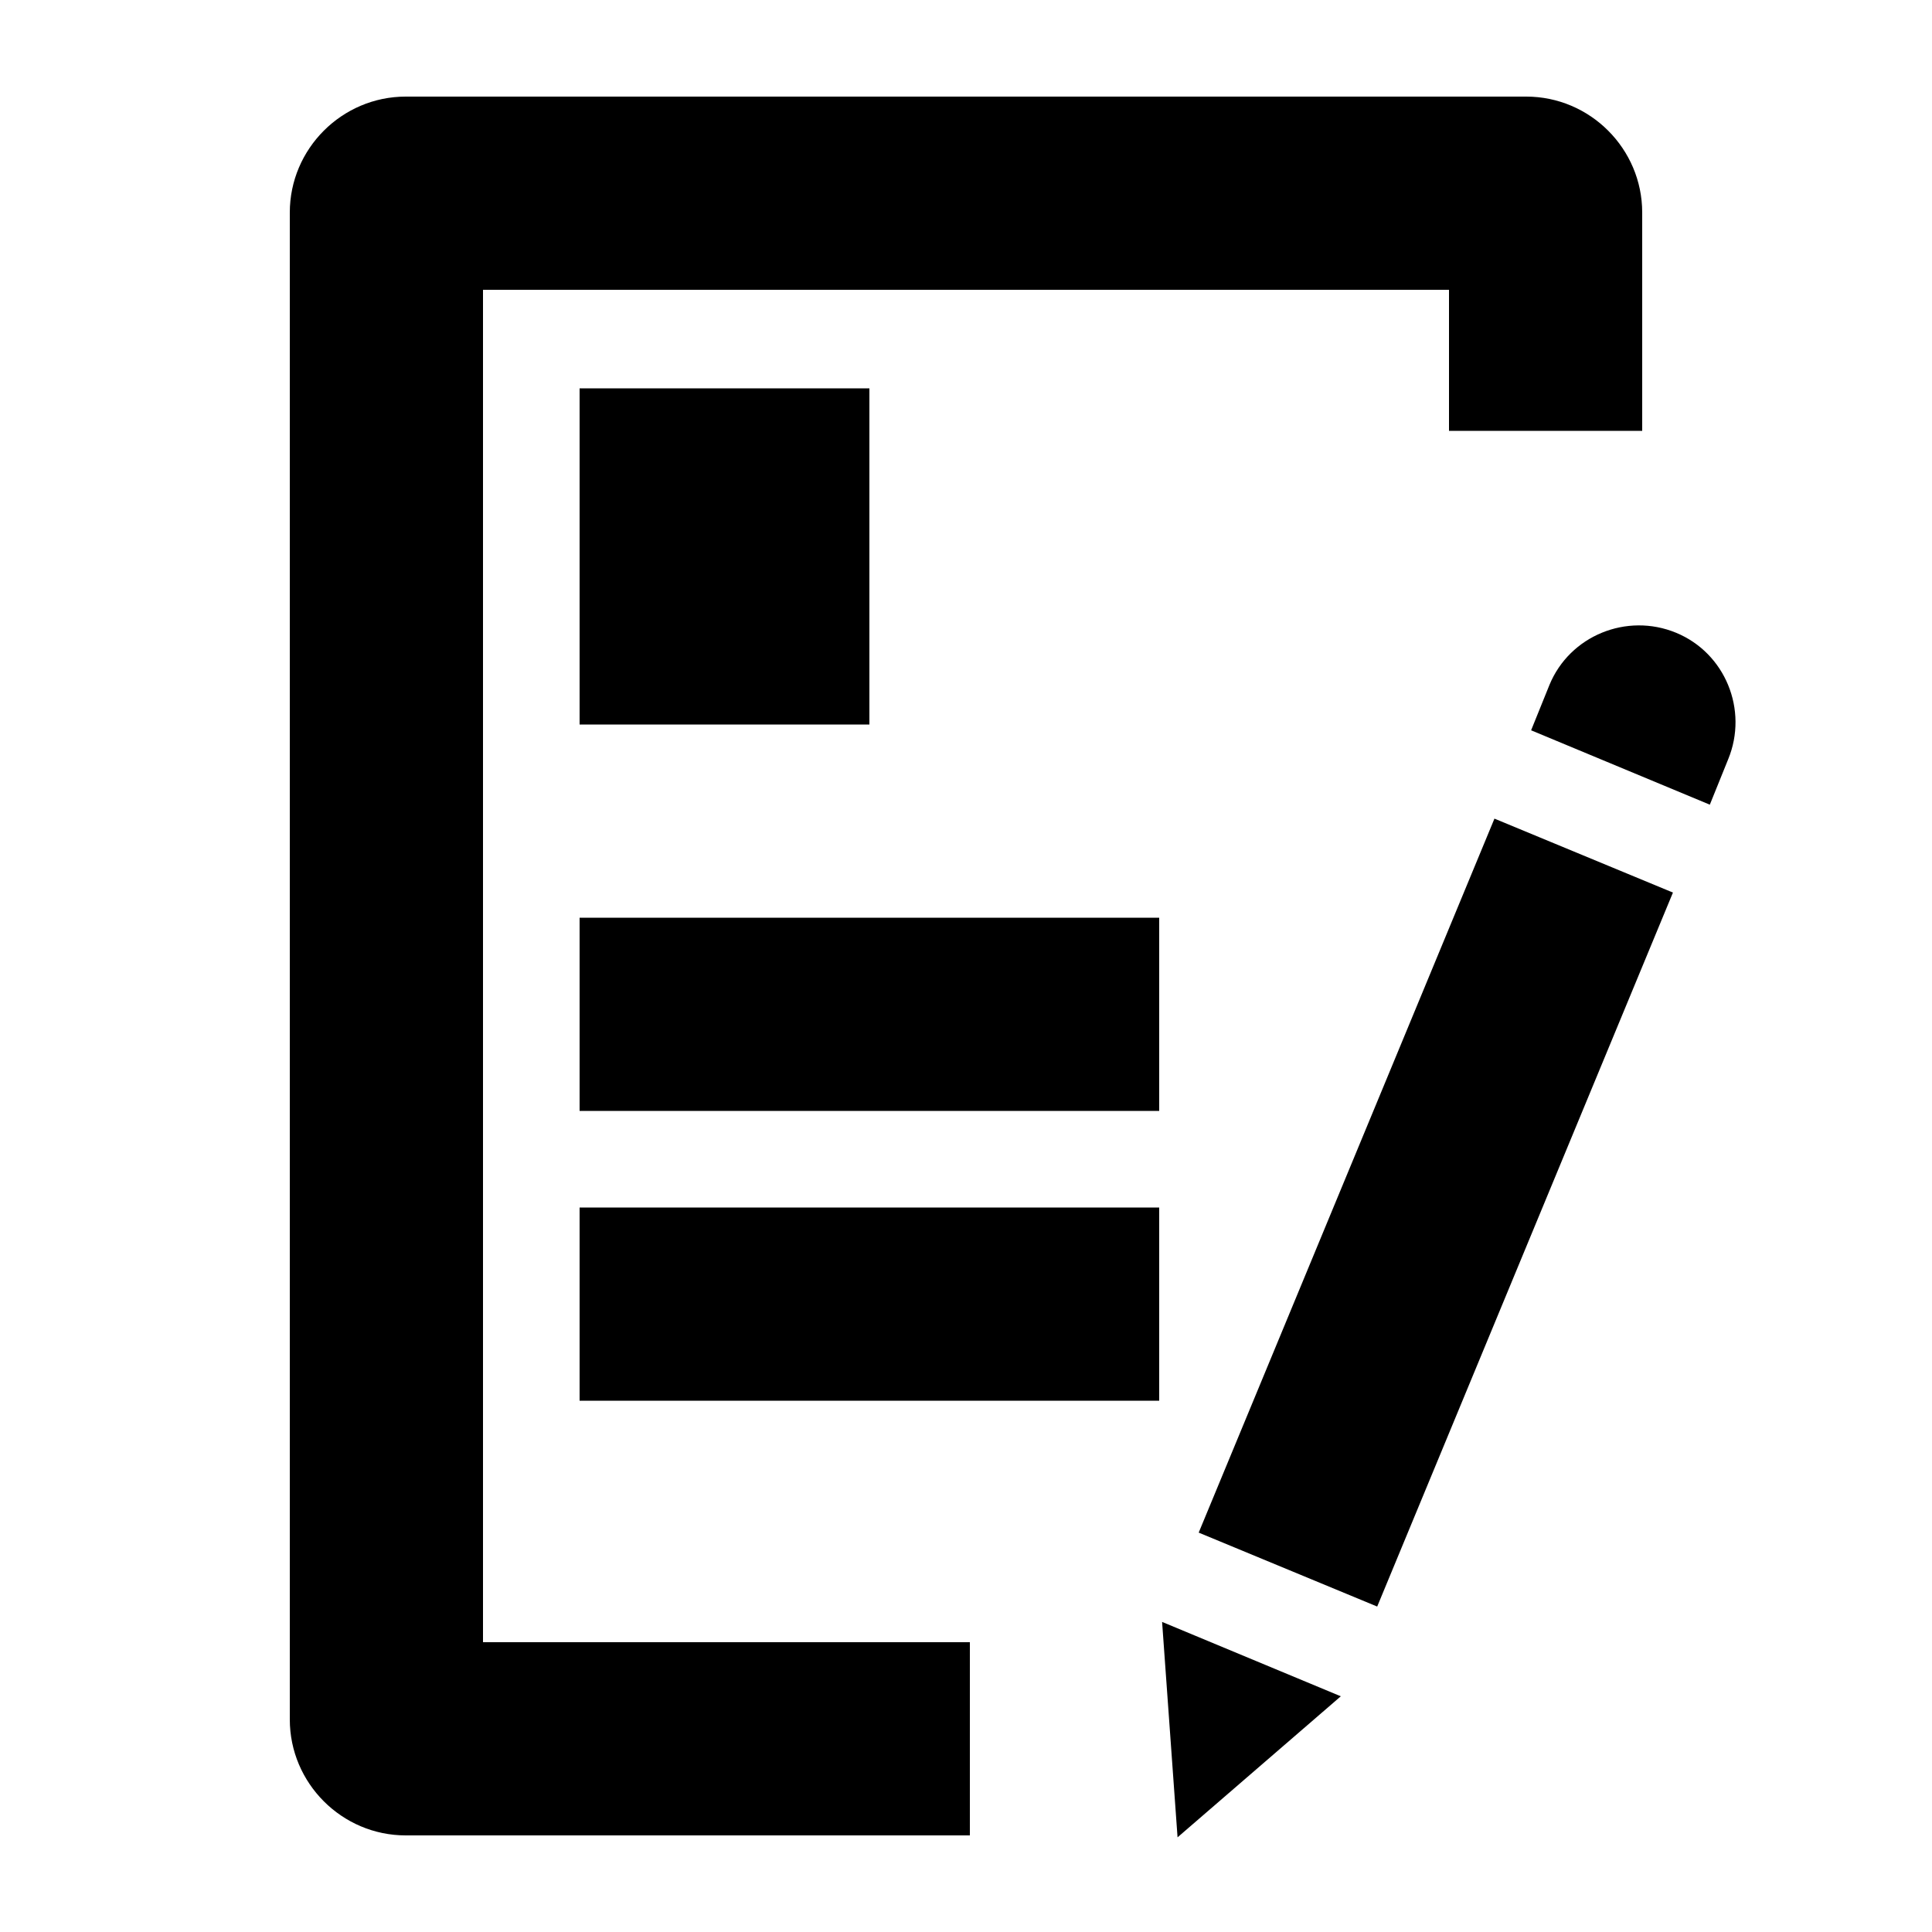 <svg xmlns="http://www.w3.org/2000/svg" viewBox="0 0 200 200" enable-background="new 0 0 200 200"><g><path d="M60 95h60v20h-60zM60 125h60v20h-60zM60 40.2h30v34.8h-30zM142.567 166.31l-18.478-7.654 30.616-73.912 18.478 7.654zM158.5 75.6l18.5 7.7 1.9-4.7c2.1-5.1-.3-11-5.4-13.1-5.1-2.1-11 .3-13.1 5.4l-1.9 4.7zM121.9 190.2l16.9-14.6-18.5-7.7zM100.4 170h-50.4v-140h100v14.6h20v-22.6c0-6.6-5.4-12-12-12h-116c-6.6 0-12 5.4-12 12v156c0 6.6 5.4 12 12 12h58.4v-20z"/></g></svg>